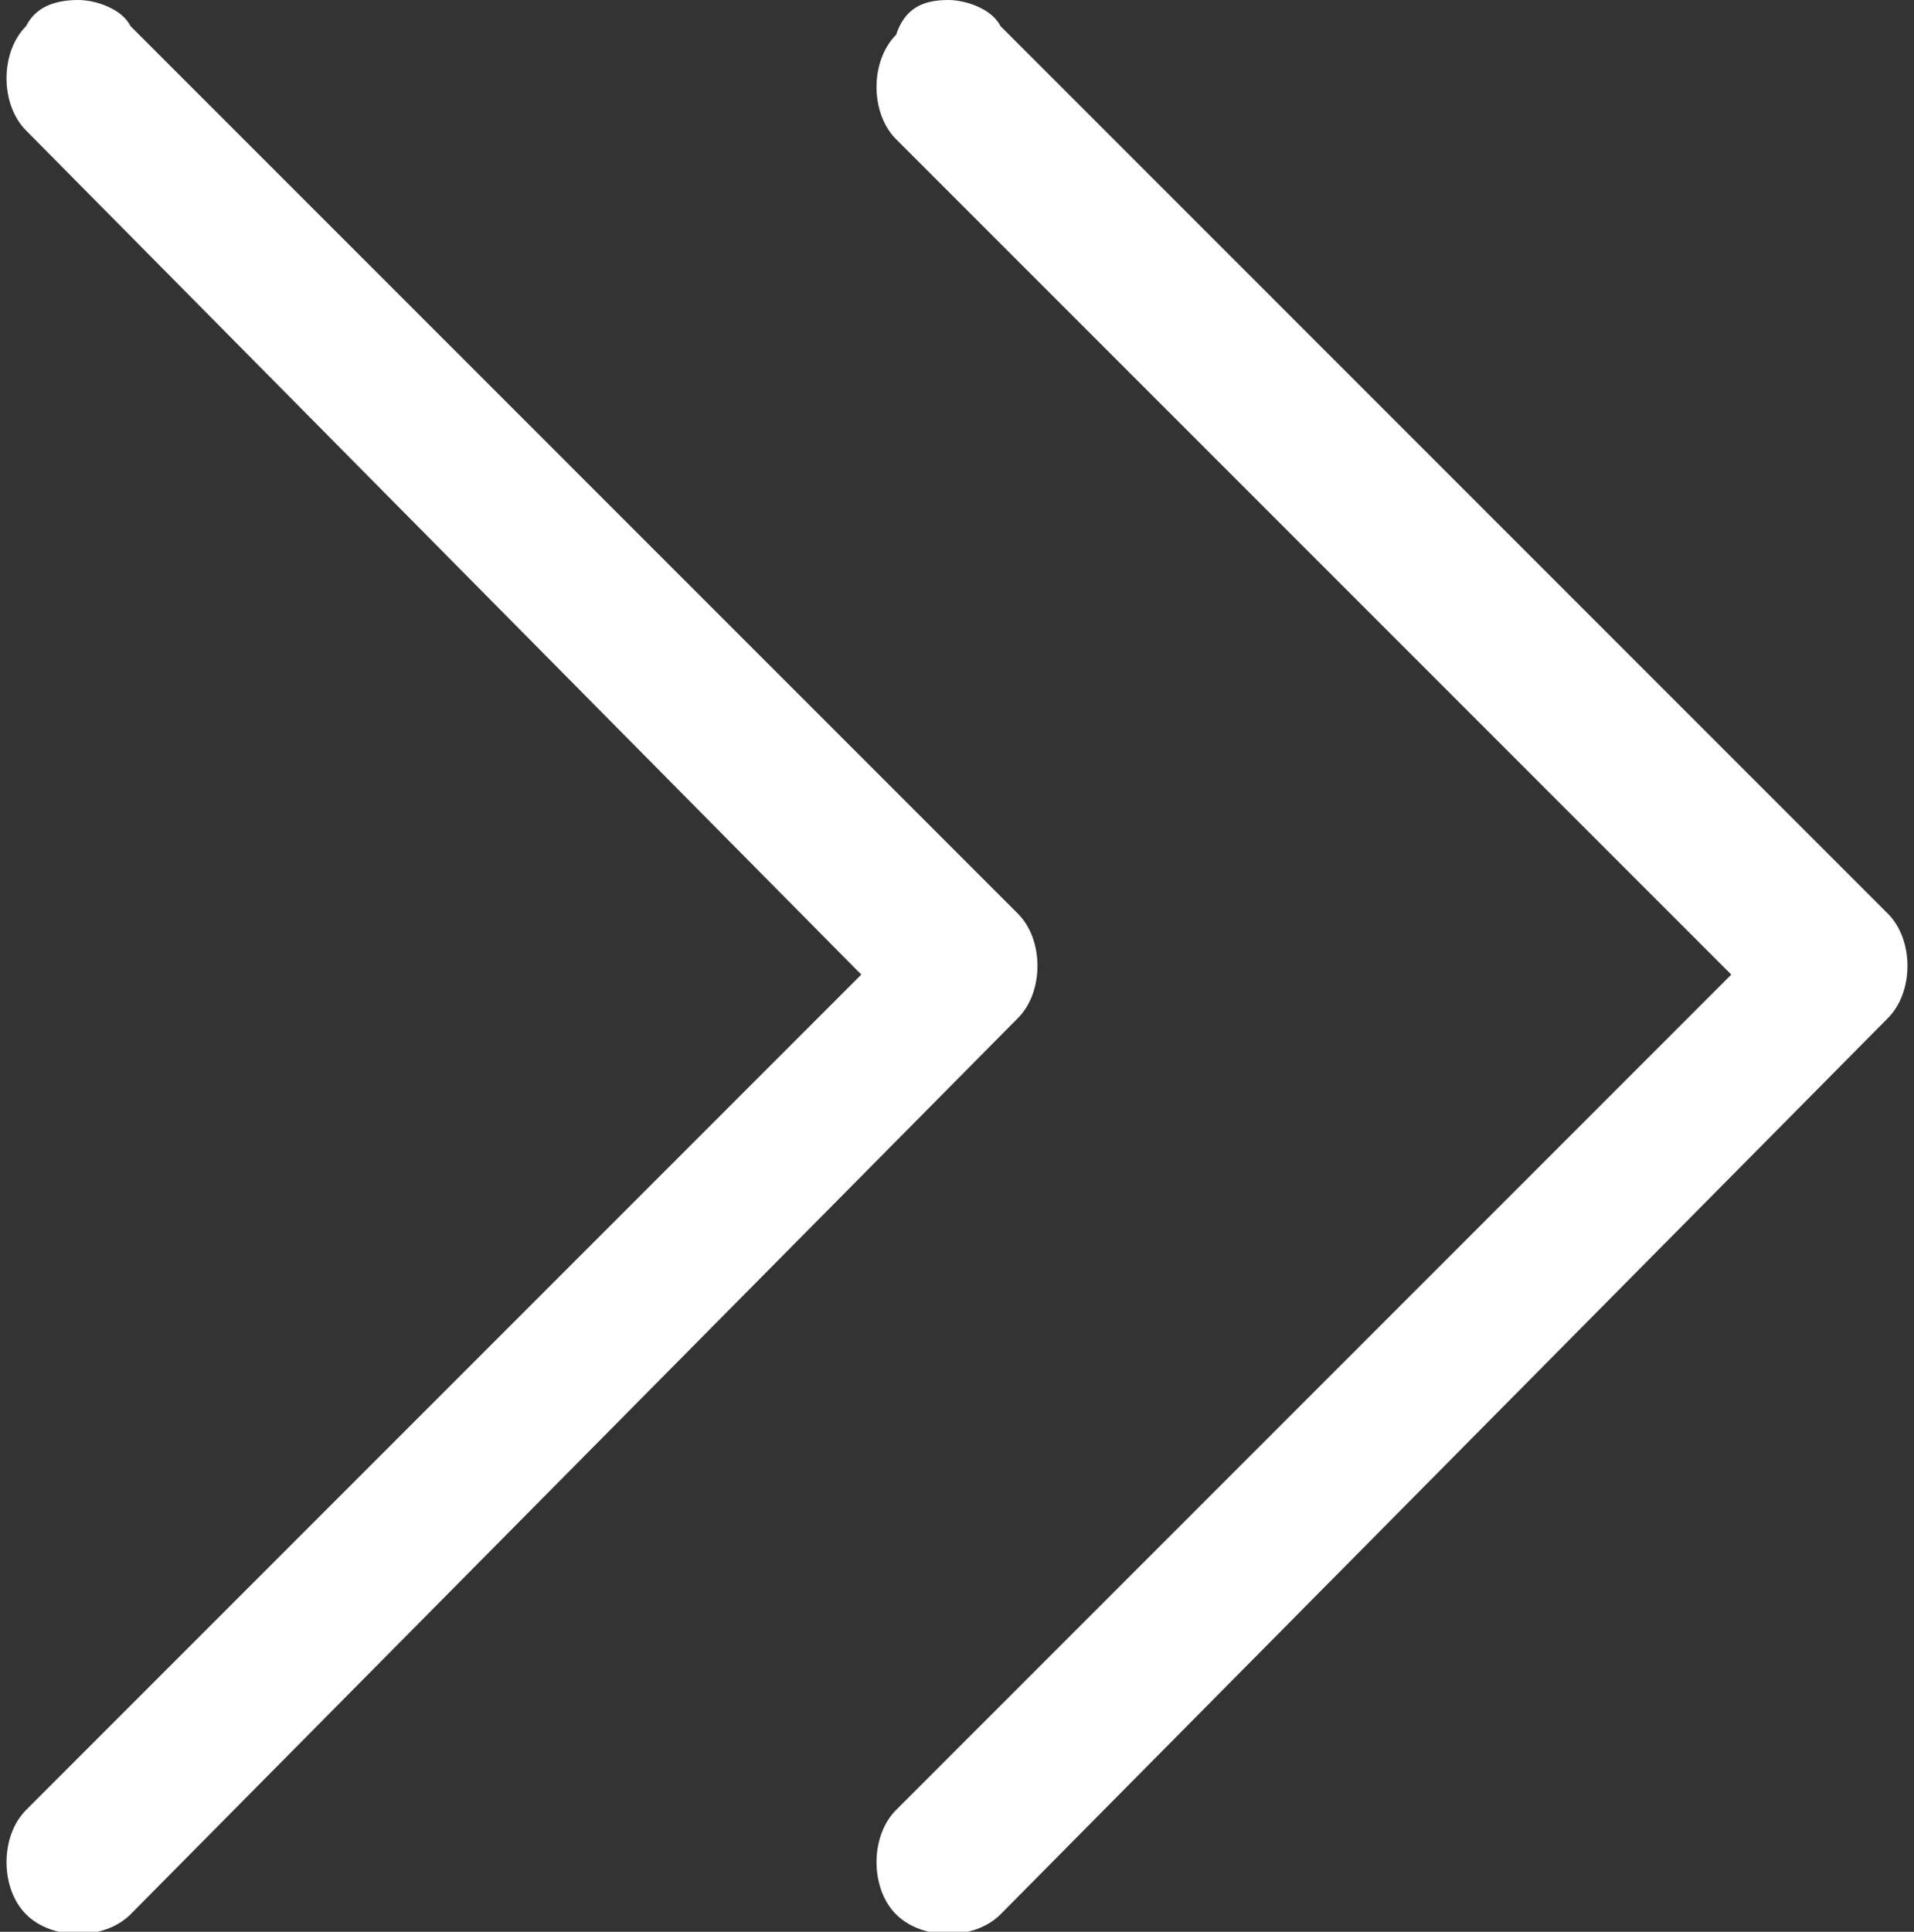 <?xml version="1.0" encoding="utf-8"?>
<!-- Generator: Adobe Illustrator 27.6.1, SVG Export Plug-In . SVG Version: 6.00 Build 0)  -->
<svg version="1.1" id="icon-more-arrow-2" xmlns="http://www.w3.org/2000/svg" xmlns:xlink="http://www.w3.org/1999/xlink" x="0px"
	 y="0px" viewBox="0 0 22 22.2" enable-background="new 0 0 22 22.2" xml:space="preserve">
<rect x="0" y="0" width="22" height="22.2" fill="#333333" stroke="none"/>
<path fill="#FFFFFF" d="M10.9,0c0.2,0,0.5,0.1,0.6,0.3l10.2,10.2c0.3,0.3,0.3,0.9,0,1.2L11.5,22c-0.3,0.3-0.9,0.3-1.2,0
	c-0.3-0.3-0.3-0.9,0-1.2l9.6-9.6l-9.6-9.6c-0.3-0.3-0.3-0.9,0-1.2C10.4,0.1,10.6,0,10.9,0 M0.9,0c0.2,0,0.5,0.1,0.6,0.3l10.2,10.2
	c0.3,0.3,0.3,0.9,0,1.2L1.5,22c-0.3,0.3-0.9,0.3-1.2,0c-0.3-0.3-0.3-0.9,0-1.2l9.6-9.6L0.3,1.5c-0.3-0.3-0.3-0.9,0-1.2
	C0.4,0.1,0.6,0,0.9,0"/>
</svg>
